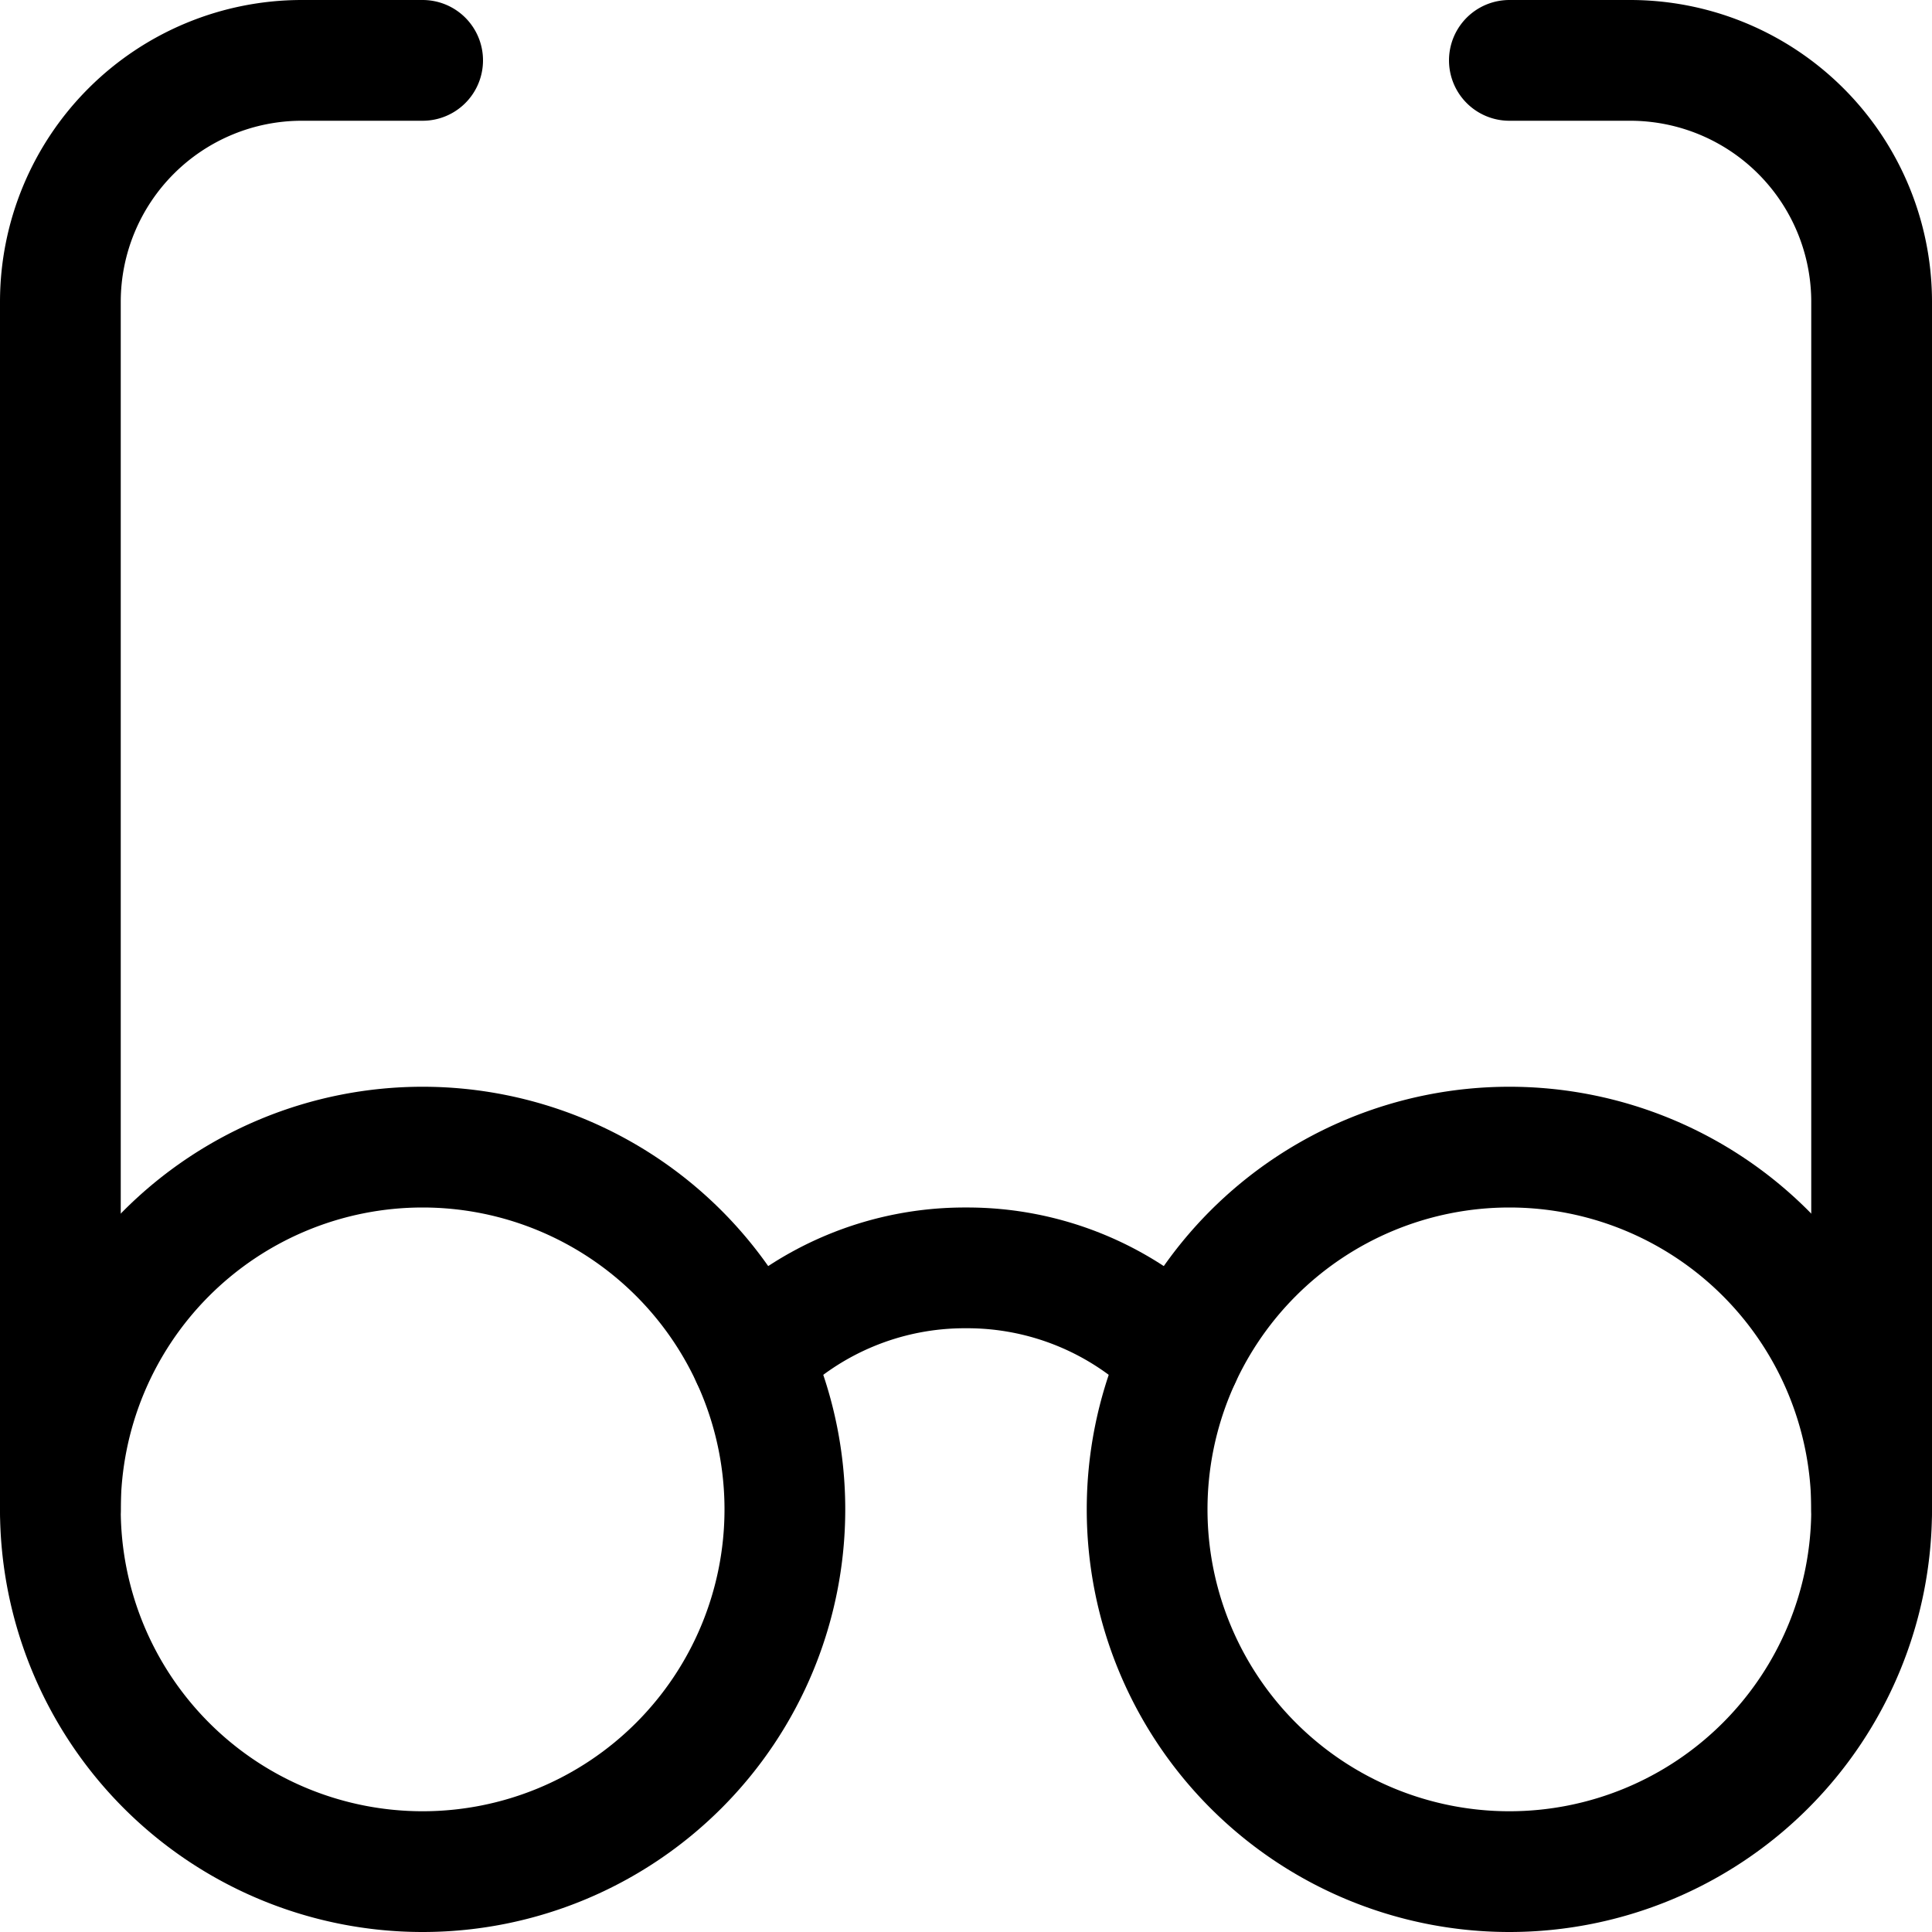 <svg xmlns="http://www.w3.org/2000/svg" width="16" height="16" fill="none" viewBox="0 0 16 16"><path stroke="currentColor" stroke-linecap="round" stroke-linejoin="round" d="M.5 12.5v-10a2 2 0 0 1 2-2h1M15.5 12.5v-10a2 2 0 0 0-2-2h-1M9.776 11.242A2.47 2.47 0 0 0 8 10.5a2.47 2.47 0 0 0-1.776.742"/><path stroke="currentColor" stroke-linecap="round" stroke-linejoin="round" d="M3.5 15.5a3 3 0 1 0 0-6 3 3 0 0 0 0 6ZM12.5 15.5a3 3 0 1 0 0-6 3 3 0 0 0 0 6Z"/></svg>